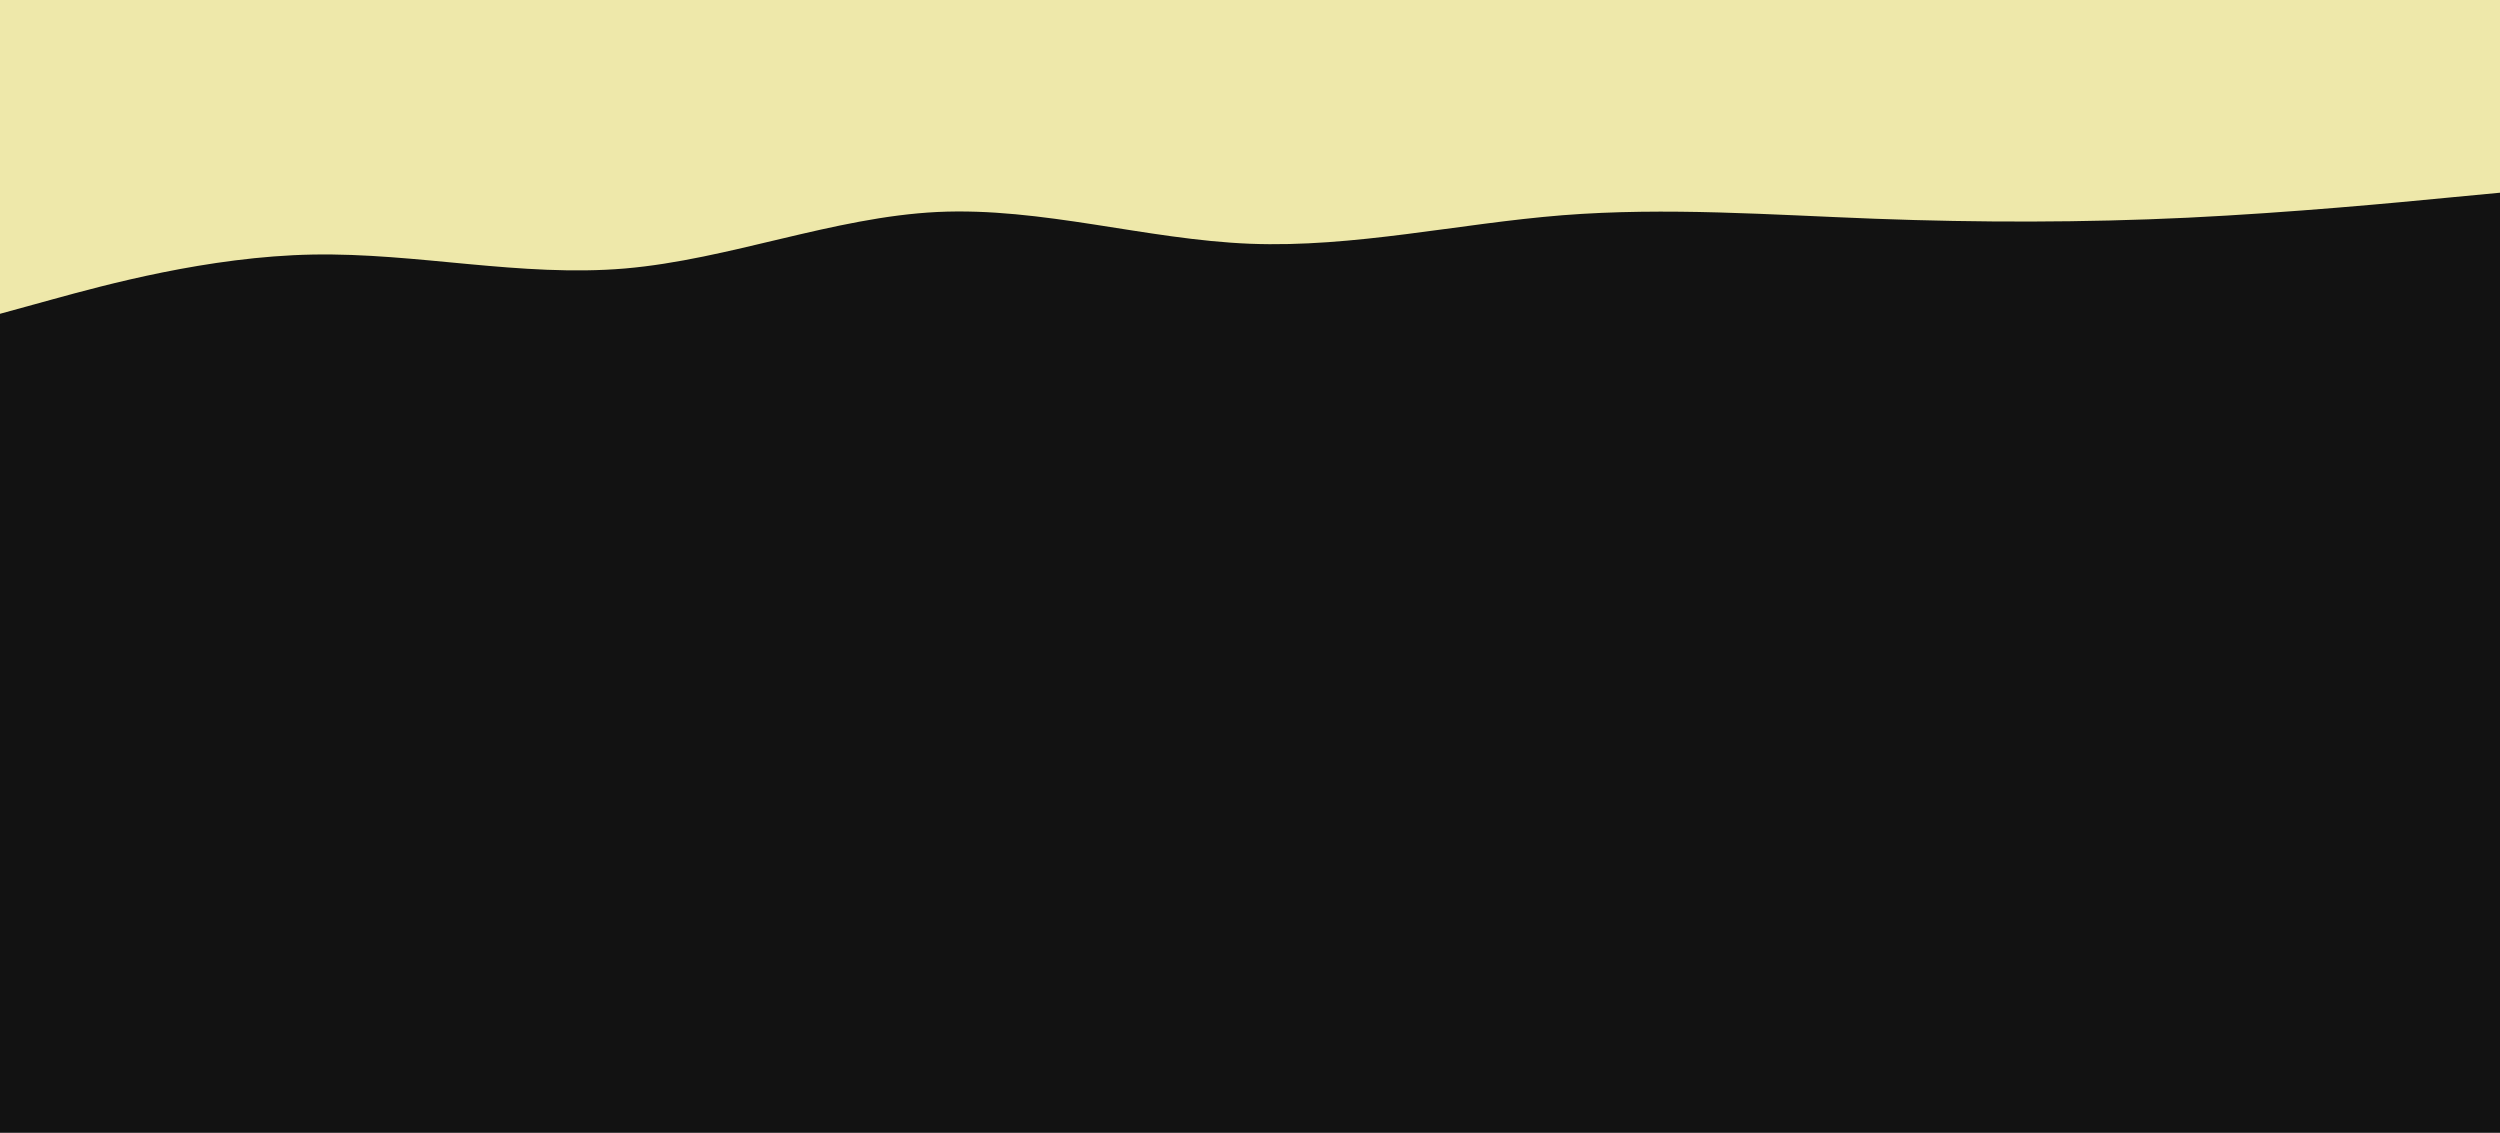 <svg id="visual" viewBox="0 0 1920 870" width="1920" height="870" xmlns="http://www.w3.org/2000/svg" xmlns:xlink="http://www.w3.org/1999/xlink" version="1.1"><rect x="0" y="0" width="1920" height="870" fill="#121212"></rect><path d="M0 241L40 230C80 219 160 197 240 195.5C320 194 400 213 480 206.2C560 199.3 640 166.7 720 162.8C800 159 880 184 960 187.2C1040 190.3 1120 171.7 1200 165.3C1280 159 1360 165 1440 168C1520 171 1600 171 1680 167.2C1760 163.3 1840 155.7 1880 151.8L1920 148L1920 0L1880 0C1840 0 1760 0 1680 0C1600 0 1520 0 1440 0C1360 0 1280 0 1200 0C1120 0 1040 0 960 0C880 0 800 0 720 0C640 0 560 0 480 0C400 0 320 0 240 0C160 0 80 0 40 0L0 0Z" fill="#eee8aa" stroke-linecap="round" stroke-linejoin="miter"></path></svg>